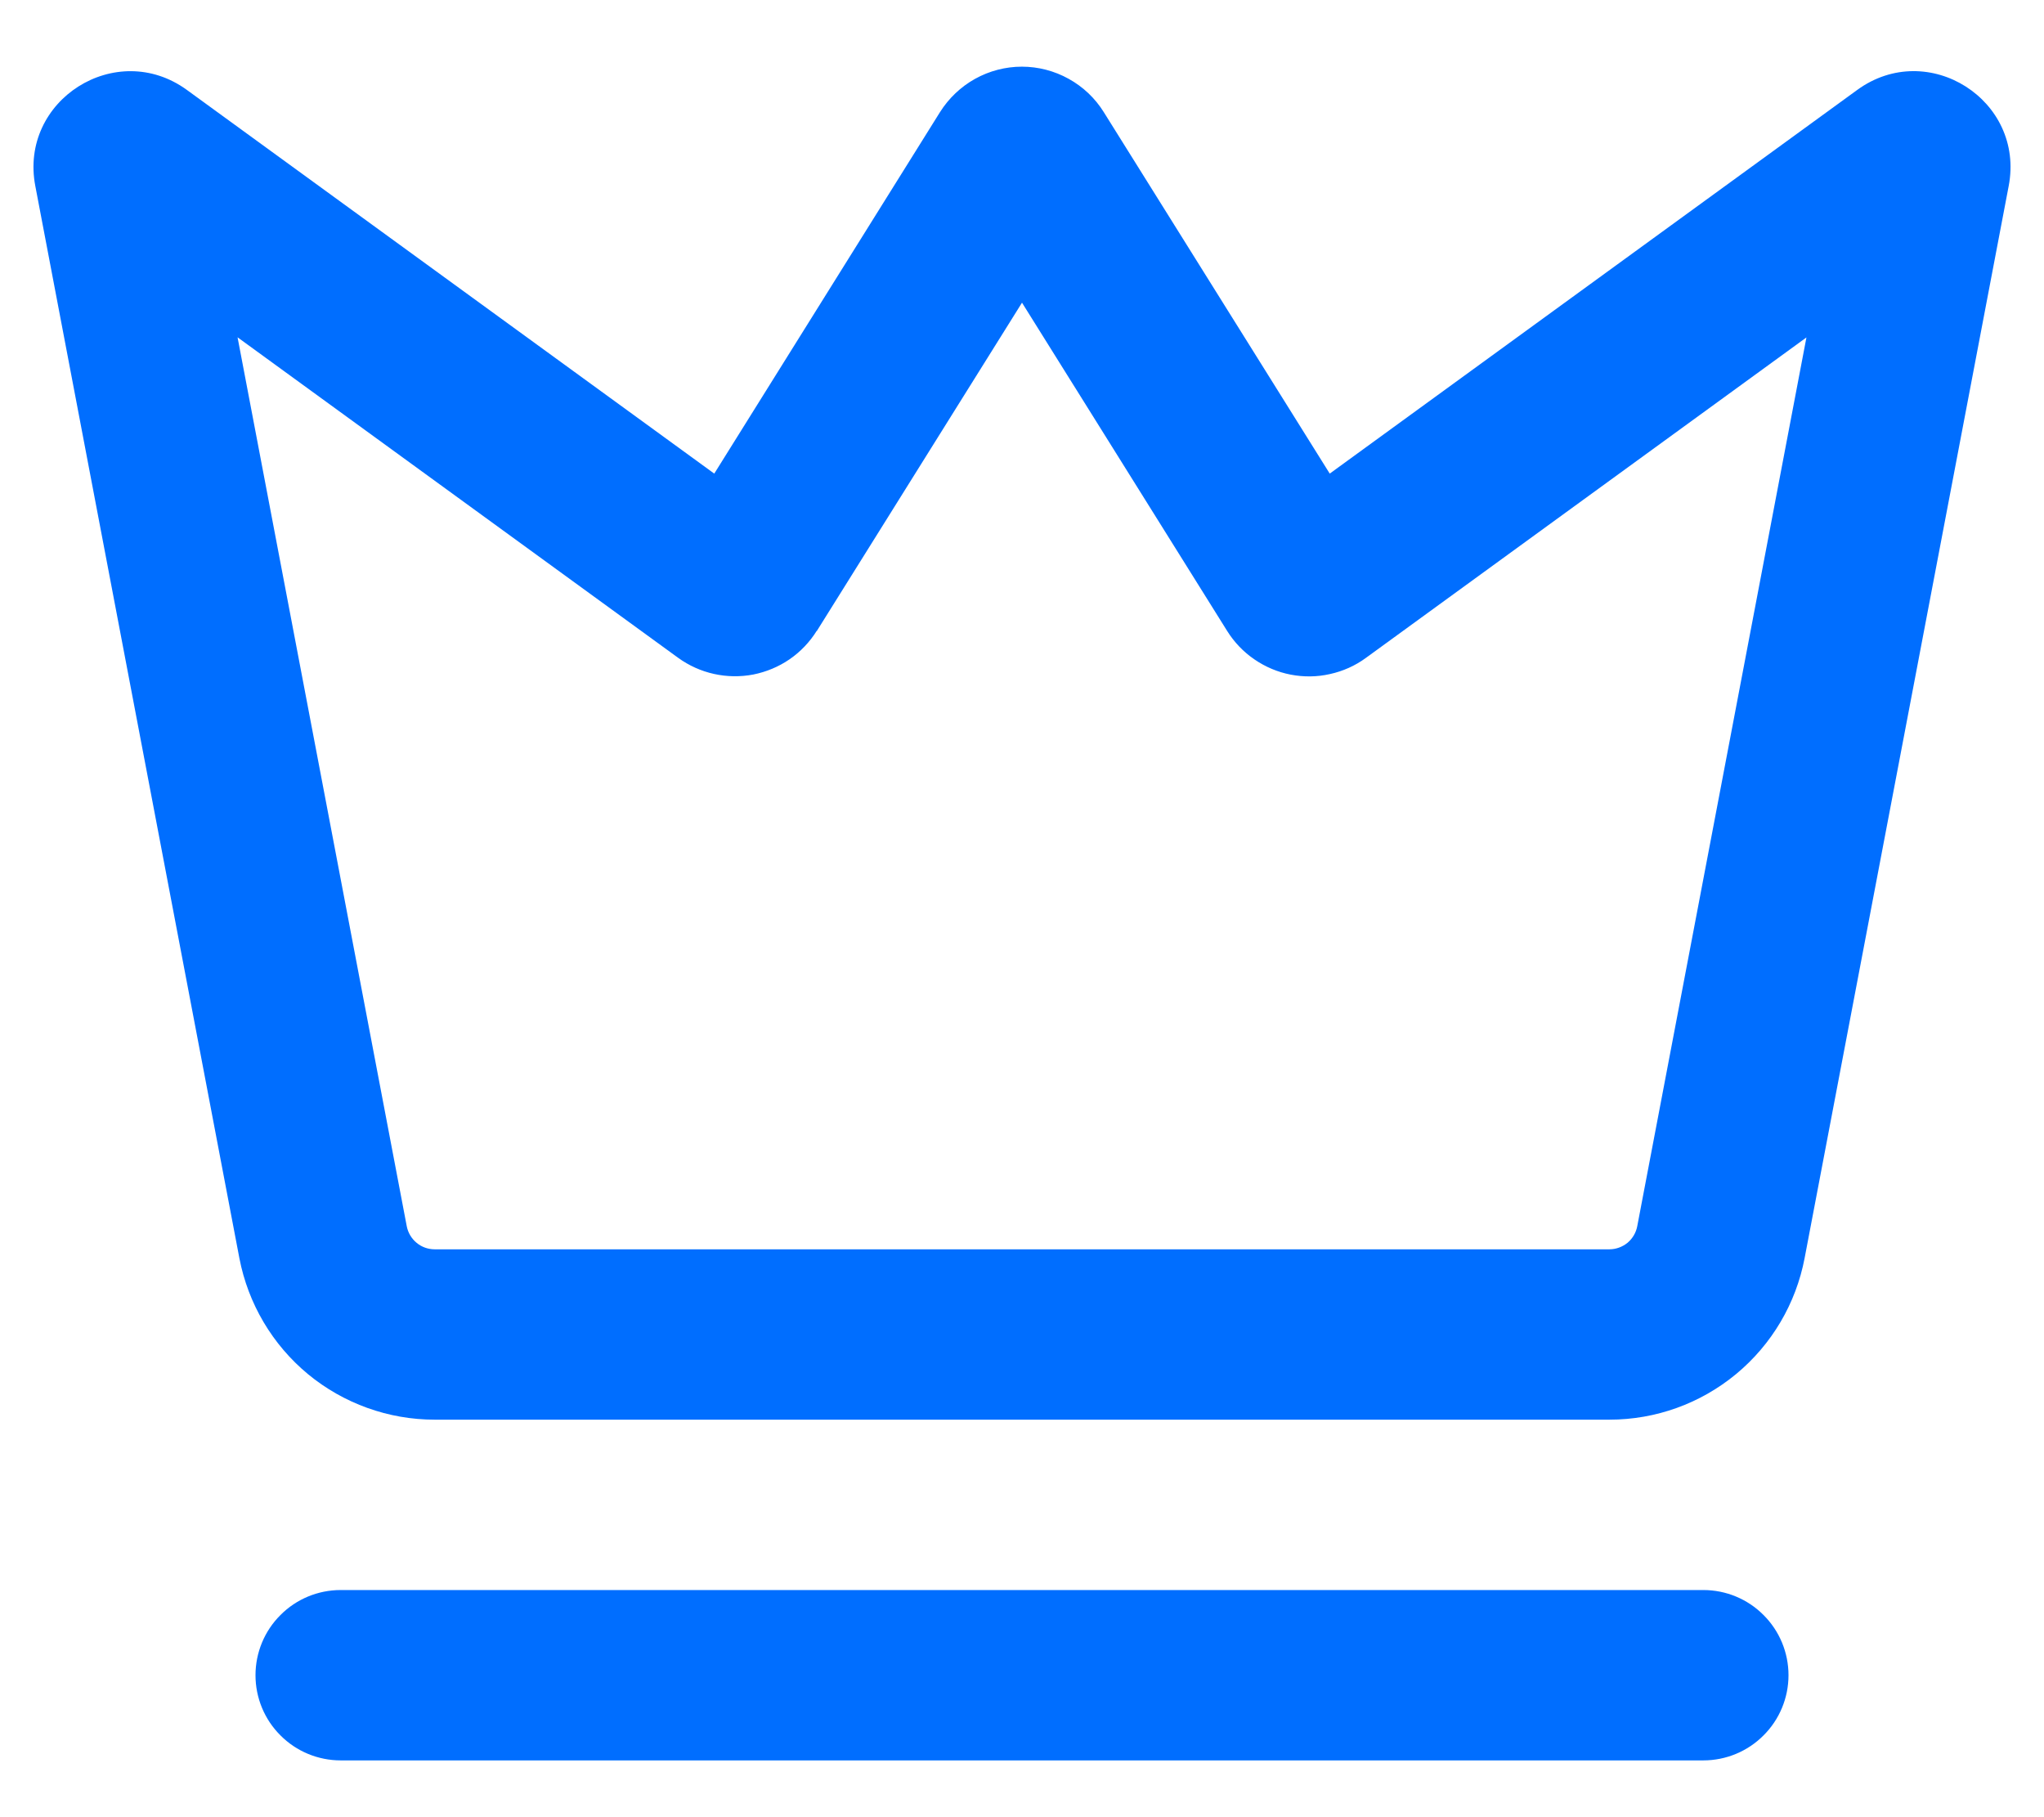 <svg width="18" height="16" viewBox="0 0 18 16" fill="none" xmlns="http://www.w3.org/2000/svg">
<path fill-rule="evenodd" clip-rule="evenodd" d="M7.193 5.556L9 2.665L10.807 5.556C10.869 5.655 10.95 5.74 11.047 5.806C11.143 5.872 11.252 5.918 11.366 5.94C11.481 5.962 11.598 5.961 11.712 5.935C11.826 5.91 11.934 5.862 12.028 5.793L15.908 2.971L14.418 10.797C14.407 10.854 14.377 10.905 14.332 10.943C14.287 10.979 14.231 11 14.173 11H3.828C3.77 11 3.713 10.98 3.669 10.943C3.624 10.906 3.593 10.854 3.582 10.797L2.092 2.97L5.972 5.792C6.066 5.86 6.174 5.909 6.288 5.934C6.401 5.959 6.519 5.961 6.634 5.939C6.748 5.916 6.857 5.871 6.953 5.805C7.049 5.739 7.13 5.654 7.192 5.555M9.72 0.987C9.644 0.865 9.538 0.764 9.411 0.694C9.285 0.624 9.143 0.587 8.999 0.587C8.855 0.587 8.713 0.624 8.587 0.694C8.461 0.764 8.355 0.865 8.278 0.987L6.29 4.17L1.646 0.792C1.023 0.339 0.166 0.882 0.311 1.638L2.108 11.078C2.185 11.478 2.398 11.839 2.712 12.099C3.026 12.358 3.421 12.5 3.828 12.5H14.173C14.581 12.5 14.975 12.358 15.289 12.098C15.603 11.838 15.816 11.477 15.892 11.077L17.689 1.638C17.834 0.882 16.978 0.338 16.355 0.792L11.71 4.17L9.72 0.987ZM3 14C2.801 14 2.61 14.079 2.47 14.22C2.329 14.36 2.25 14.551 2.25 14.75C2.25 14.949 2.329 15.14 2.47 15.28C2.61 15.421 2.801 15.5 3 15.5H15C15.199 15.5 15.39 15.421 15.53 15.28C15.671 15.14 15.75 14.949 15.75 14.75C15.75 14.551 15.671 14.36 15.53 14.22C15.39 14.079 15.199 14 15 14H3Z" fill="#006EFF"/>
</svg>
